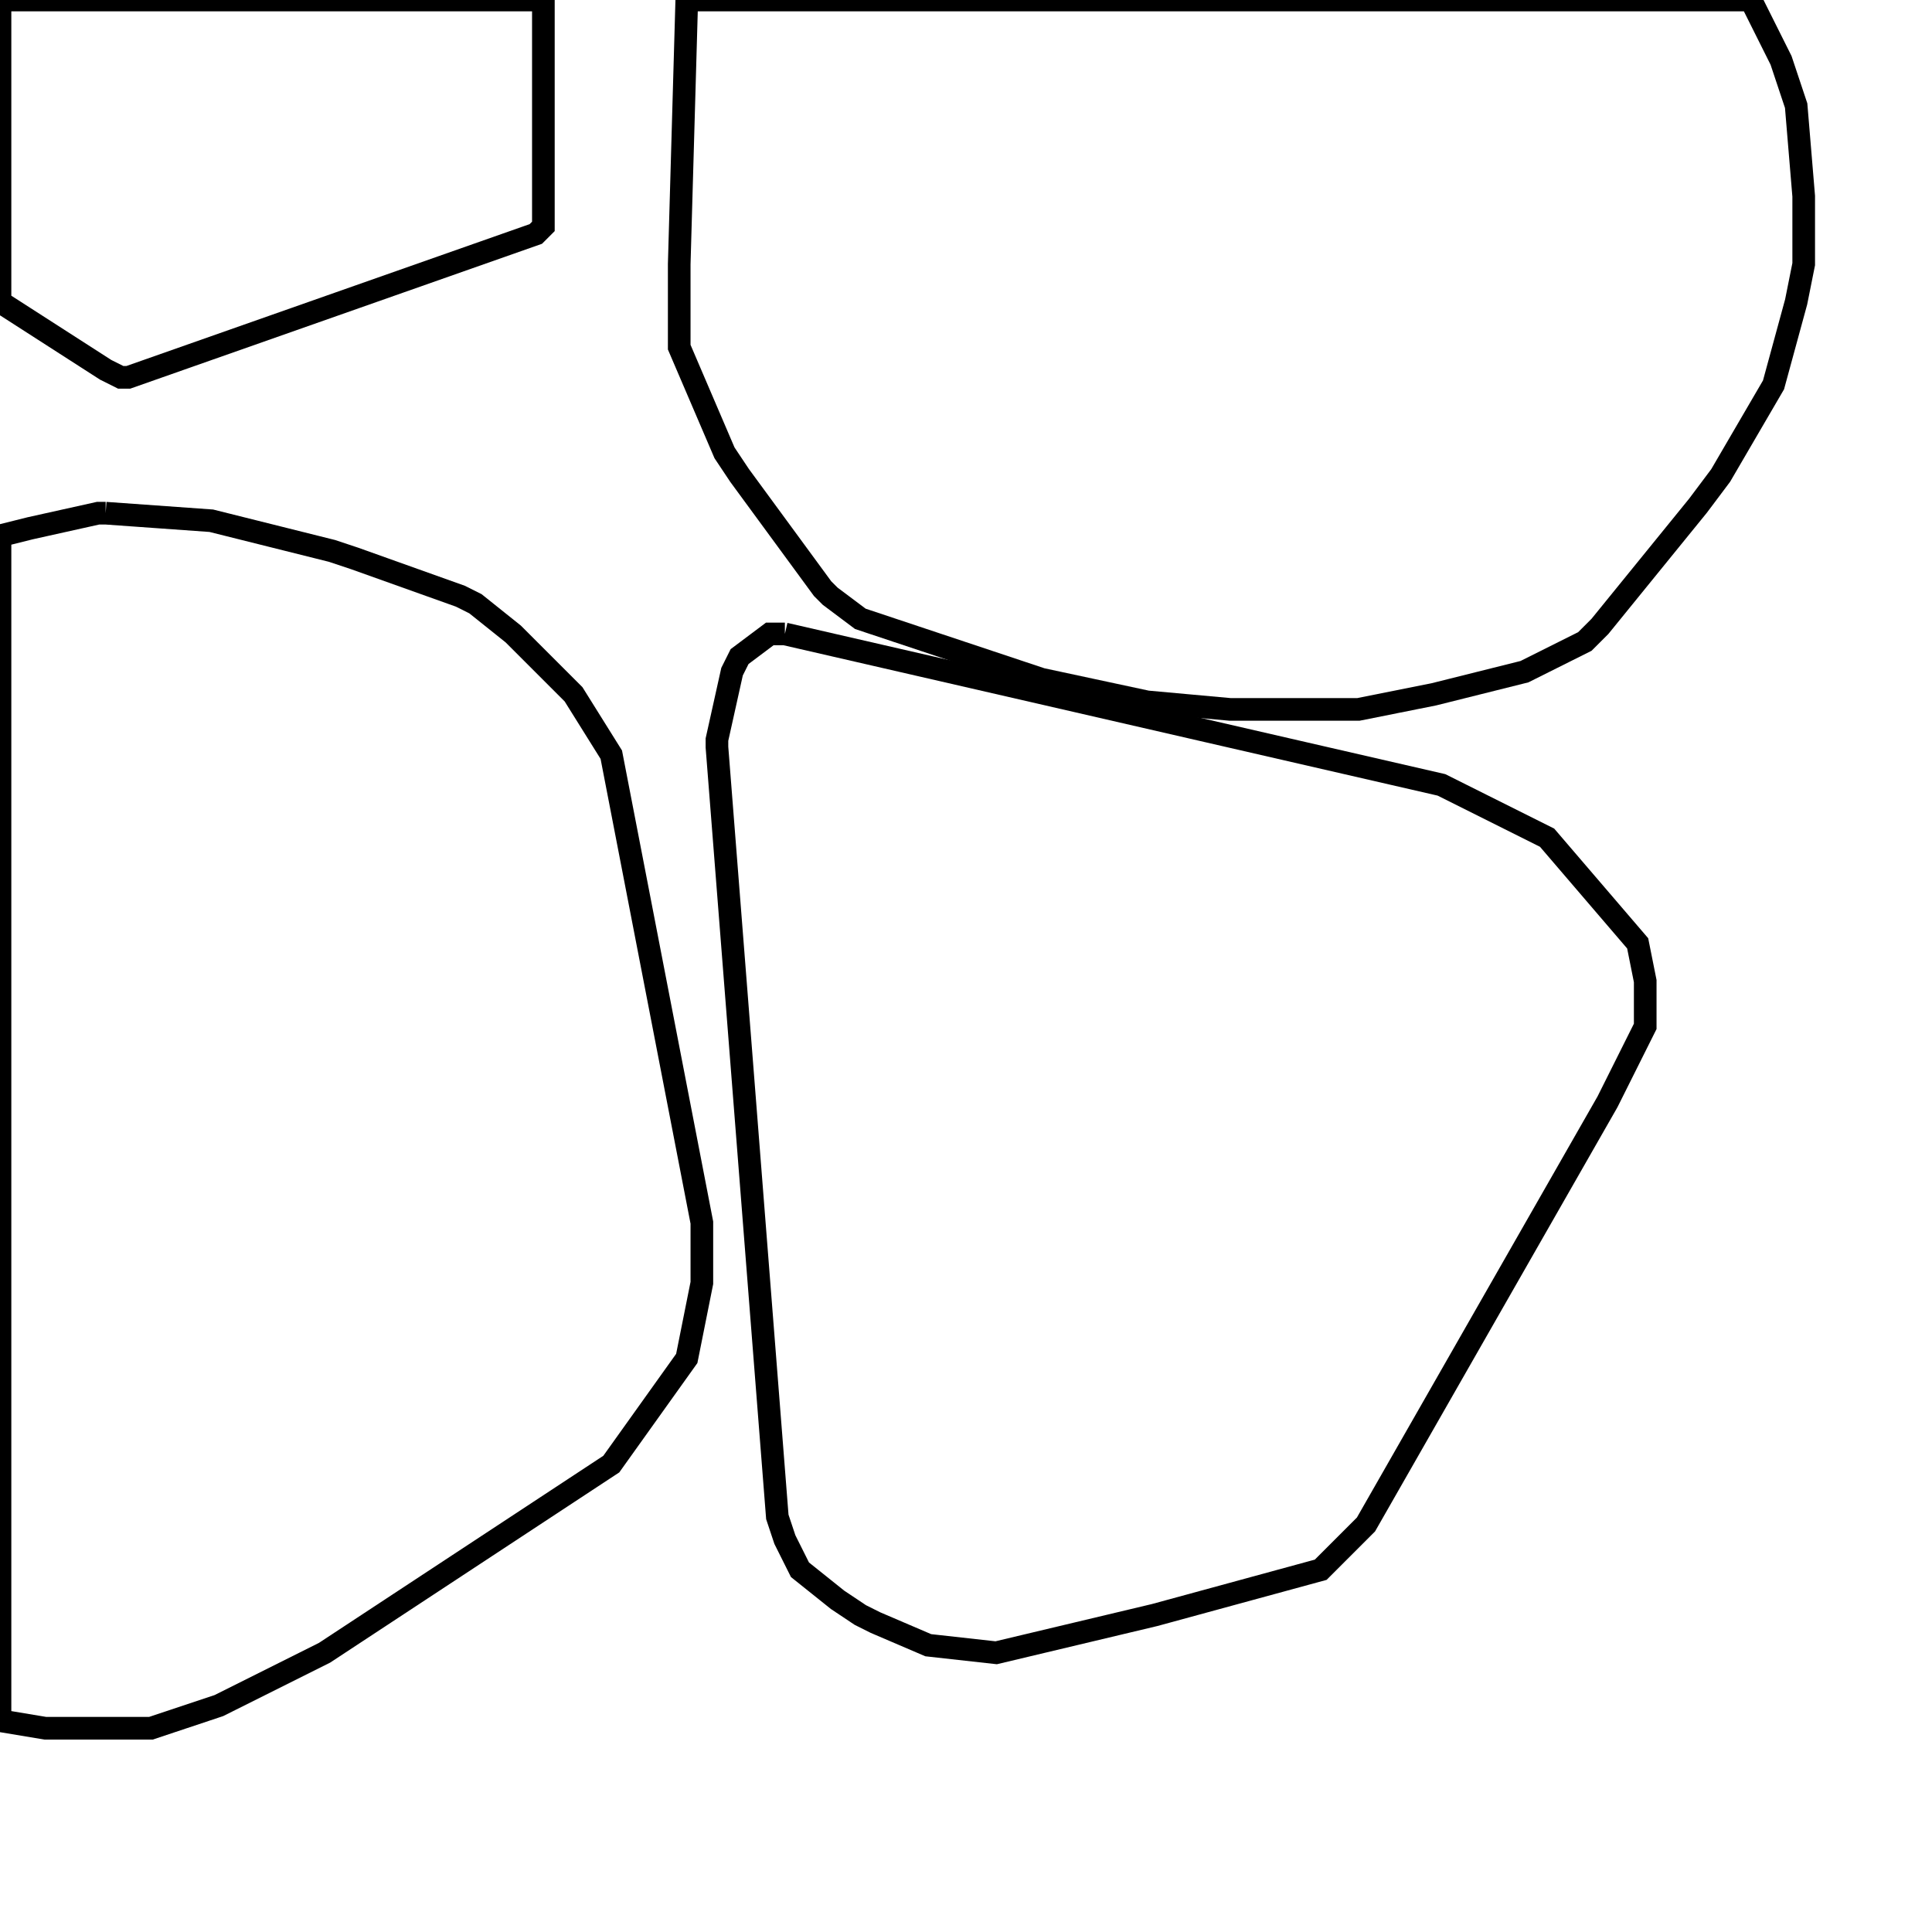 <svg width="256" height="256" xmlns="http://www.w3.org/2000/svg" fill-opacity="0" stroke="black" stroke-width="3" ><path d="M14 68 28 69 44 73 47 74 61 79 63 80 68 84 76 92 81 100 93 162 93 170 91 180 81 194 43 219 29 226 20 229 6 229 0 228 0 71 4 70 13 68 14 68 "/><path d="M232 0 236 8 238 14 239 26 239 35 238 40 235 51 228 63 225 67 212 83 210 85 202 89 190 92 180 94 163 94 152 93 138 90 114 82 110 79 109 78 98 63 96 60 90 46 90 35 91 0 232 0 "/><path d="M104 84 191 104 205 111 217 125 218 130 218 136 213 146 181 202 175 208 153 214 132 219 123 218 116 215 114 214 111 212 106 208 104 204 103 201 95 99 95 98 97 89 98 87 102 84 104 84 "/><path d="M72 0 72 30 71 31 17 50 16 50 14 49 0 40 0 0 72 0 "/></svg>